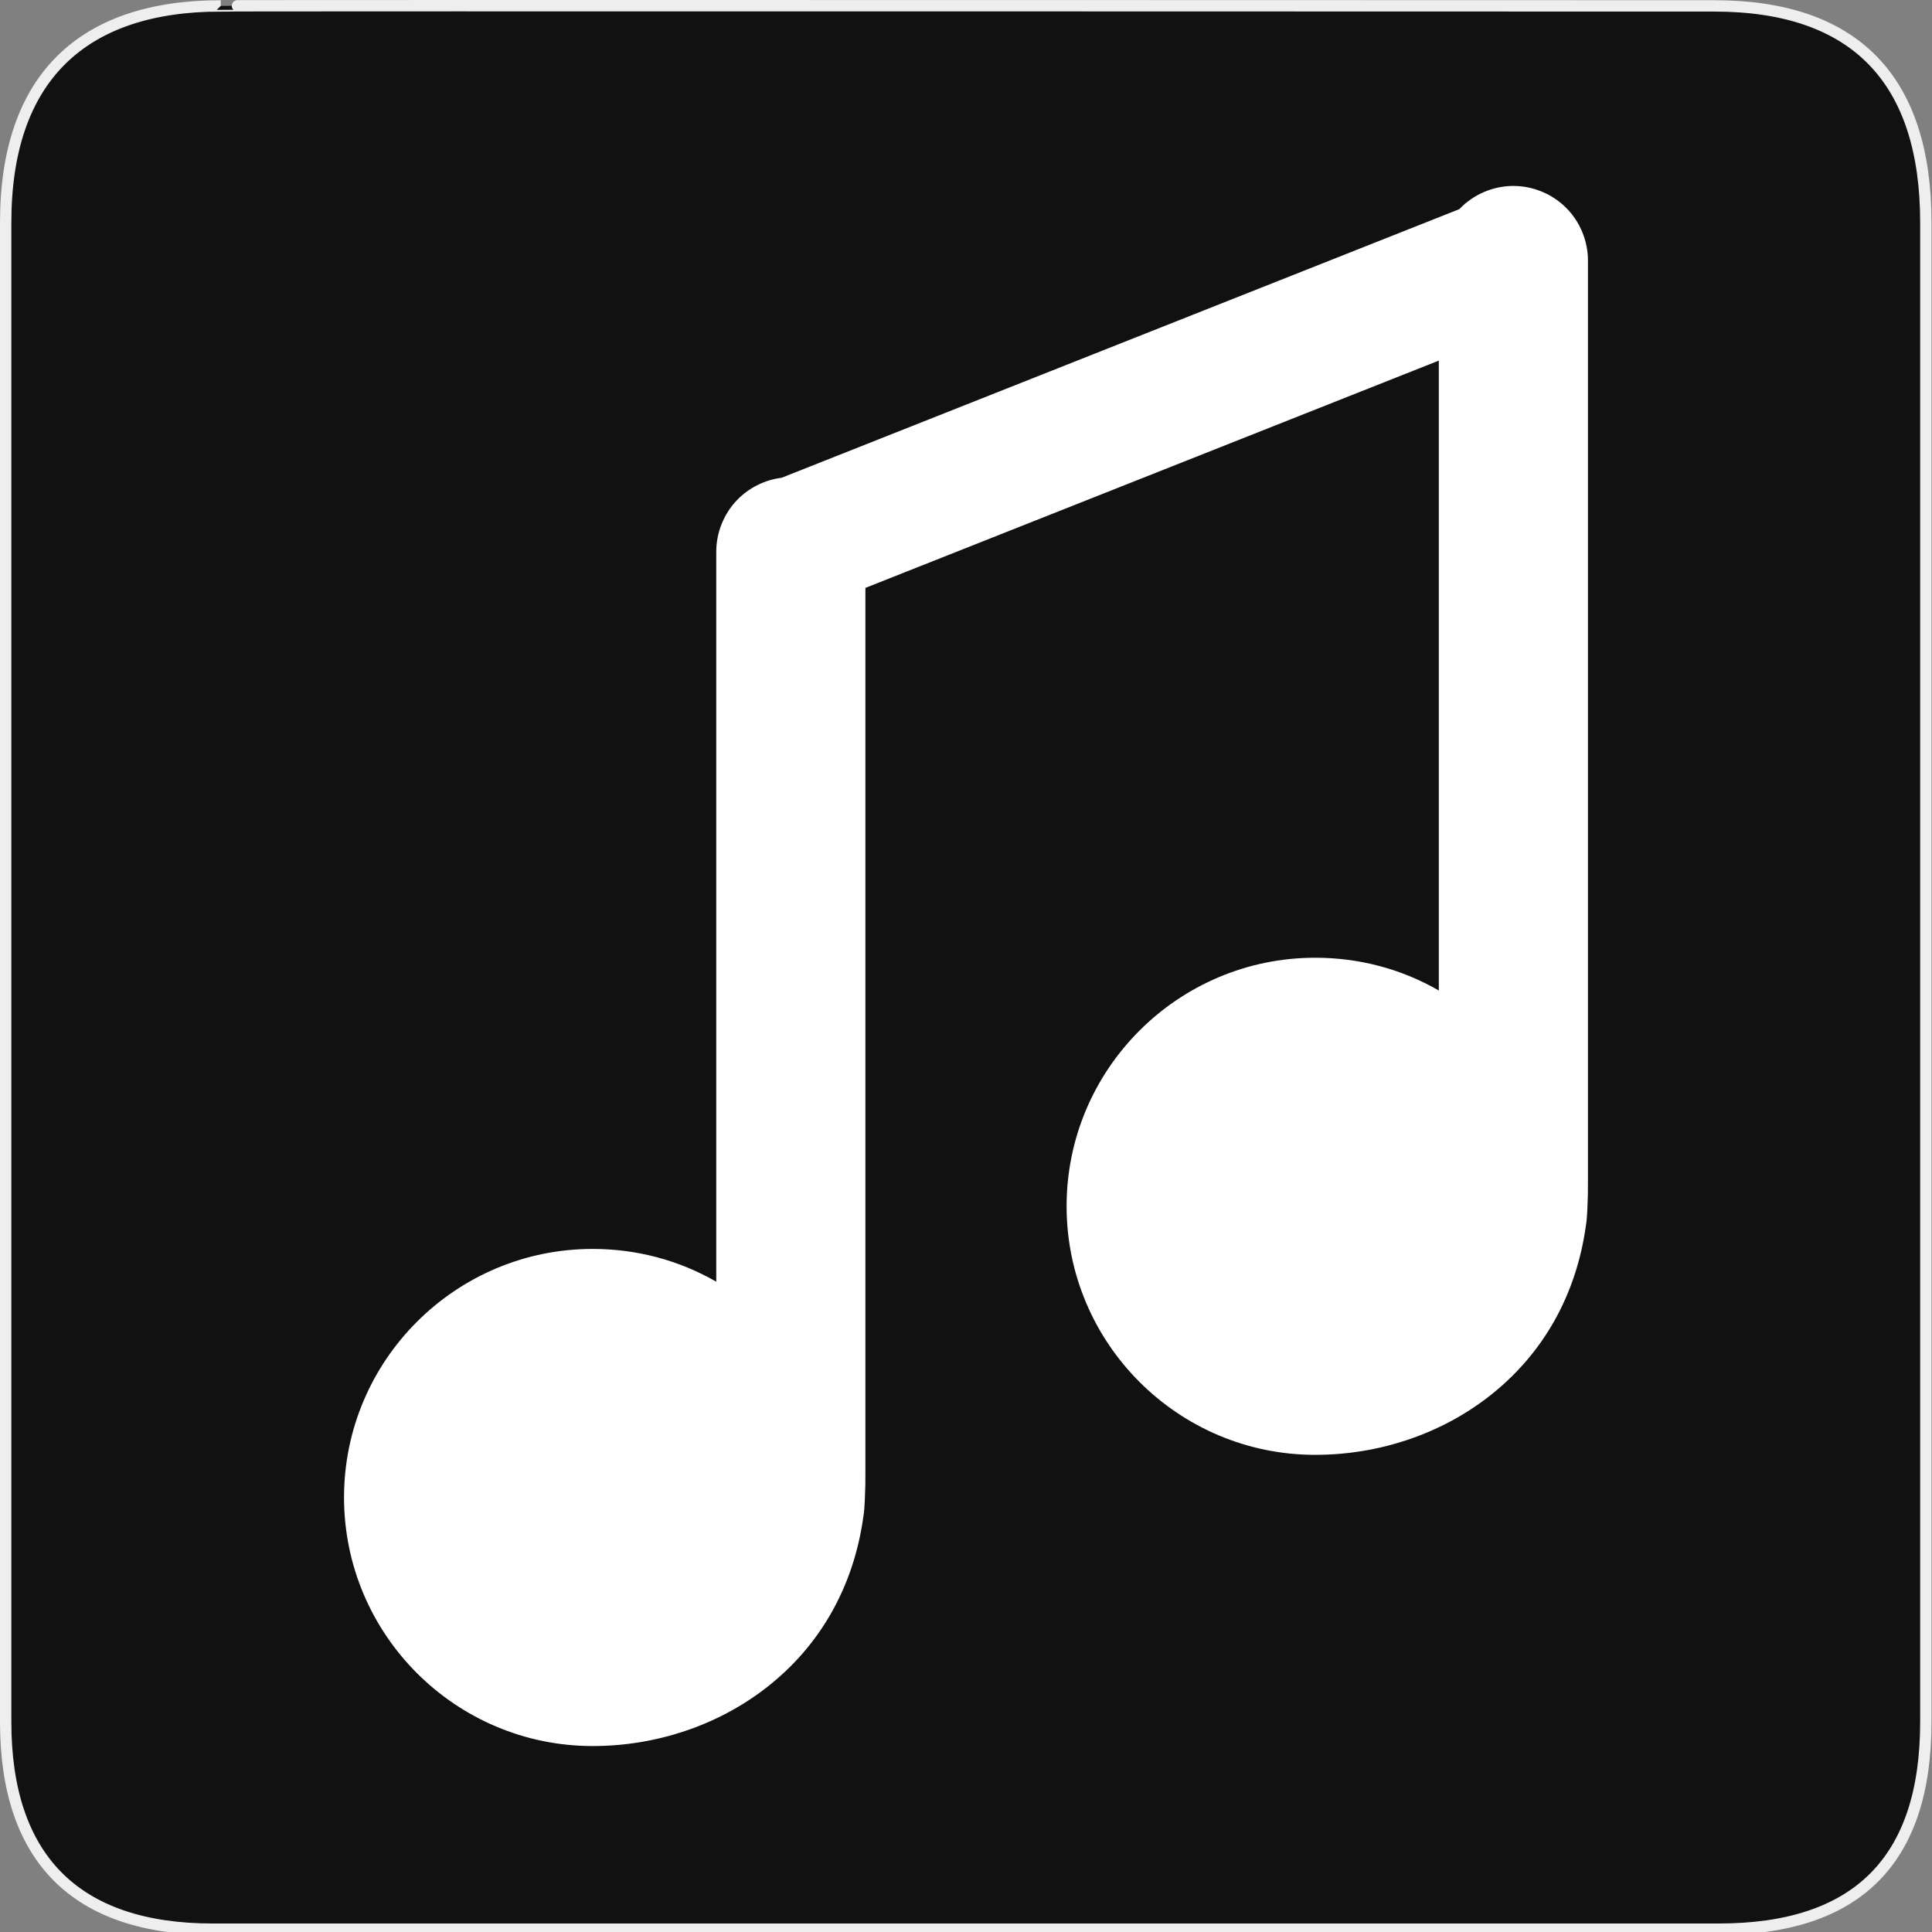 <?xml version="1.0" encoding="utf-8"?>
<!-- Generator: Adobe Illustrator 15.0.0, SVG Export Plug-In . SVG Version: 6.00 Build 0)  -->
<!DOCTYPE svg PUBLIC "-//W3C//DTD SVG 1.1//EN" "http://www.w3.org/Graphics/SVG/1.1/DTD/svg11.dtd">
<svg version="1.1" xmlns="http://www.w3.org/2000/svg" xmlns:xlink="http://www.w3.org/1999/xlink" x="0px" y="0px" width="580px"
	 height="580px" viewBox="0 0 580 580" enable-background="new 0 0 580 580" xml:space="preserve">
<rect x="0" y="0" width="580" height="580" fill="#808080" stroke="none"/>
<g id="Layer_1">
	<g id="Layer_2">
		<g id="g1327">
			<path id="path1329" fill="#111111" stroke="#EEEEEE" stroke-width="3.408" d="M66.275,1.768
				c-41.335,0-64.571,21.371-64.571,65.036v450.123c0,40.844,20.895,62.229,62.192,62.229h452.024
				c41.307,0,62.229-20.315,62.229-62.229V66.804c0-42.602-20.923-65.036-63.521-65.036C514.625,1.768,66.133,1.625,66.275,1.768z"
				/>
		</g>
	</g>
</g>
<g id="Layer_2_1_">
	<path fill="#FFFFFF" d="M476.713,354.621V78.417c0.055-5.986-2.342-11.838-6.58-16.062c-4.164-4.152-9.928-6.533-15.813-6.533
		l-0.343,0.002c-5.878,0.093-11.601,2.563-15.701,6.779c-0.054,0.056-0.1,0.118-0.152,0.174l-203.461,80.647
		c-5.014,0.631-9.764,2.961-13.304,6.601c-4.083,4.2-6.39,9.961-6.334,15.817v218.94c-11.144-6.429-23.821-9.844-37.105-9.844
		c-41.156,0-74.639,33.465-74.639,74.6c0,41.156,33.483,74.639,74.639,74.639c19.015,0,37.475-6.18,51.978-17.4
		c16.246-12.568,26.372-30.369,29.29-51.48c0.265-1.501,0.346-3.154,0.438-5.003c0.14-2.854,0.202-5.855,0.172-8.251V176.491
		l172.145-68.235v189.104c-11.144-6.429-23.819-9.843-37.104-9.843c-41.156,0-74.639,33.466-74.639,74.601
		c0,41.156,33.482,74.639,74.639,74.639c19.015,0,37.475-6.18,51.979-17.401c16.245-12.568,26.371-30.368,29.289-51.48
		c0.265-1.501,0.346-3.154,0.438-5.003C476.68,360.017,476.743,357.016,476.713,354.621z"/>
</g>
</svg>
